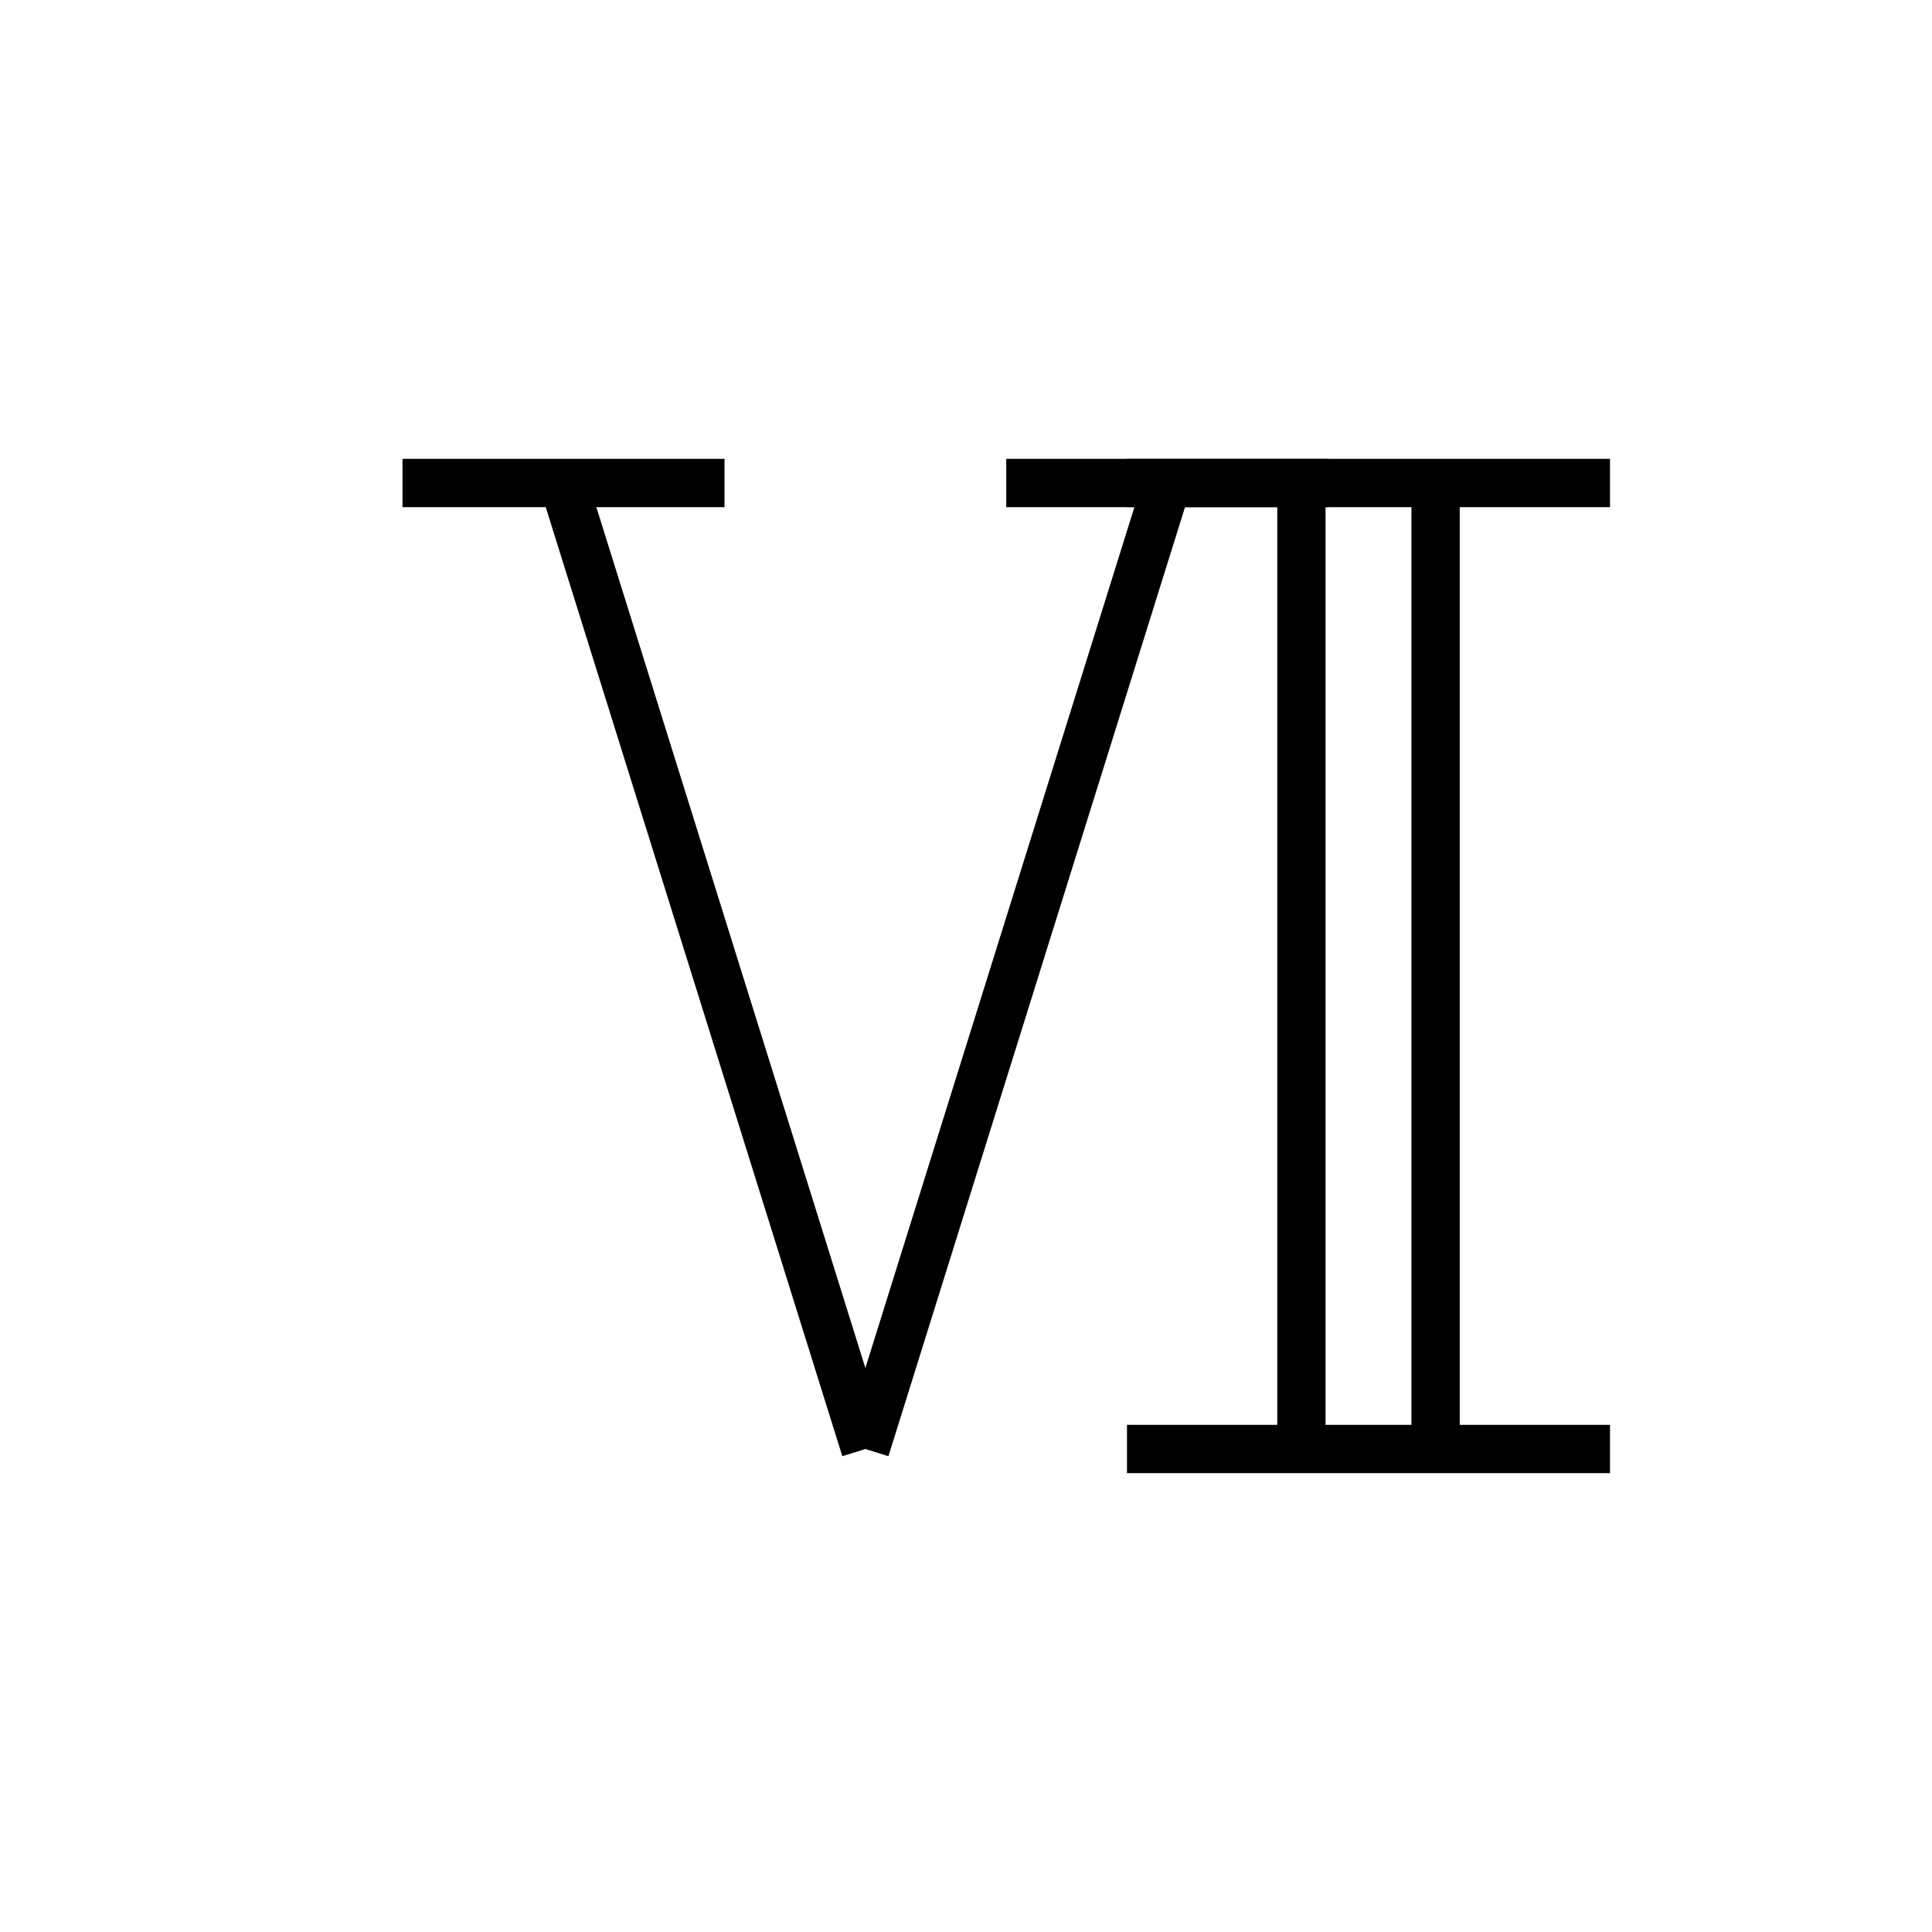 <svg viewBox="-10 -10 120 120" xmlns="http://www.w3.org/2000/svg"><line x1="25" y1="20" x2="43.75" y2="80" stroke="black" stroke-width="3"/><line x1="43.75" y1="80" x2="62.5" y2="20" stroke="black" stroke-width="3"/><line x1="15" y1="20" x2="35" y2="20" stroke="black" stroke-width="3"/><line x1="52.5" y1="20" x2="72.5" y2="20" stroke="black" stroke-width="3"/><line x1="70.833" y1="20" x2="70.833" y2="80" stroke="black" stroke-width="3"/><line x1="79.167" y1="20" x2="79.167" y2="80" stroke="black" stroke-width="3"/><line x1="60" y1="20" x2="90" y2="20" stroke="black" stroke-width="3"/><line x1="60" y1="80" x2="90" y2="80" stroke="black" stroke-width="3"/></svg>